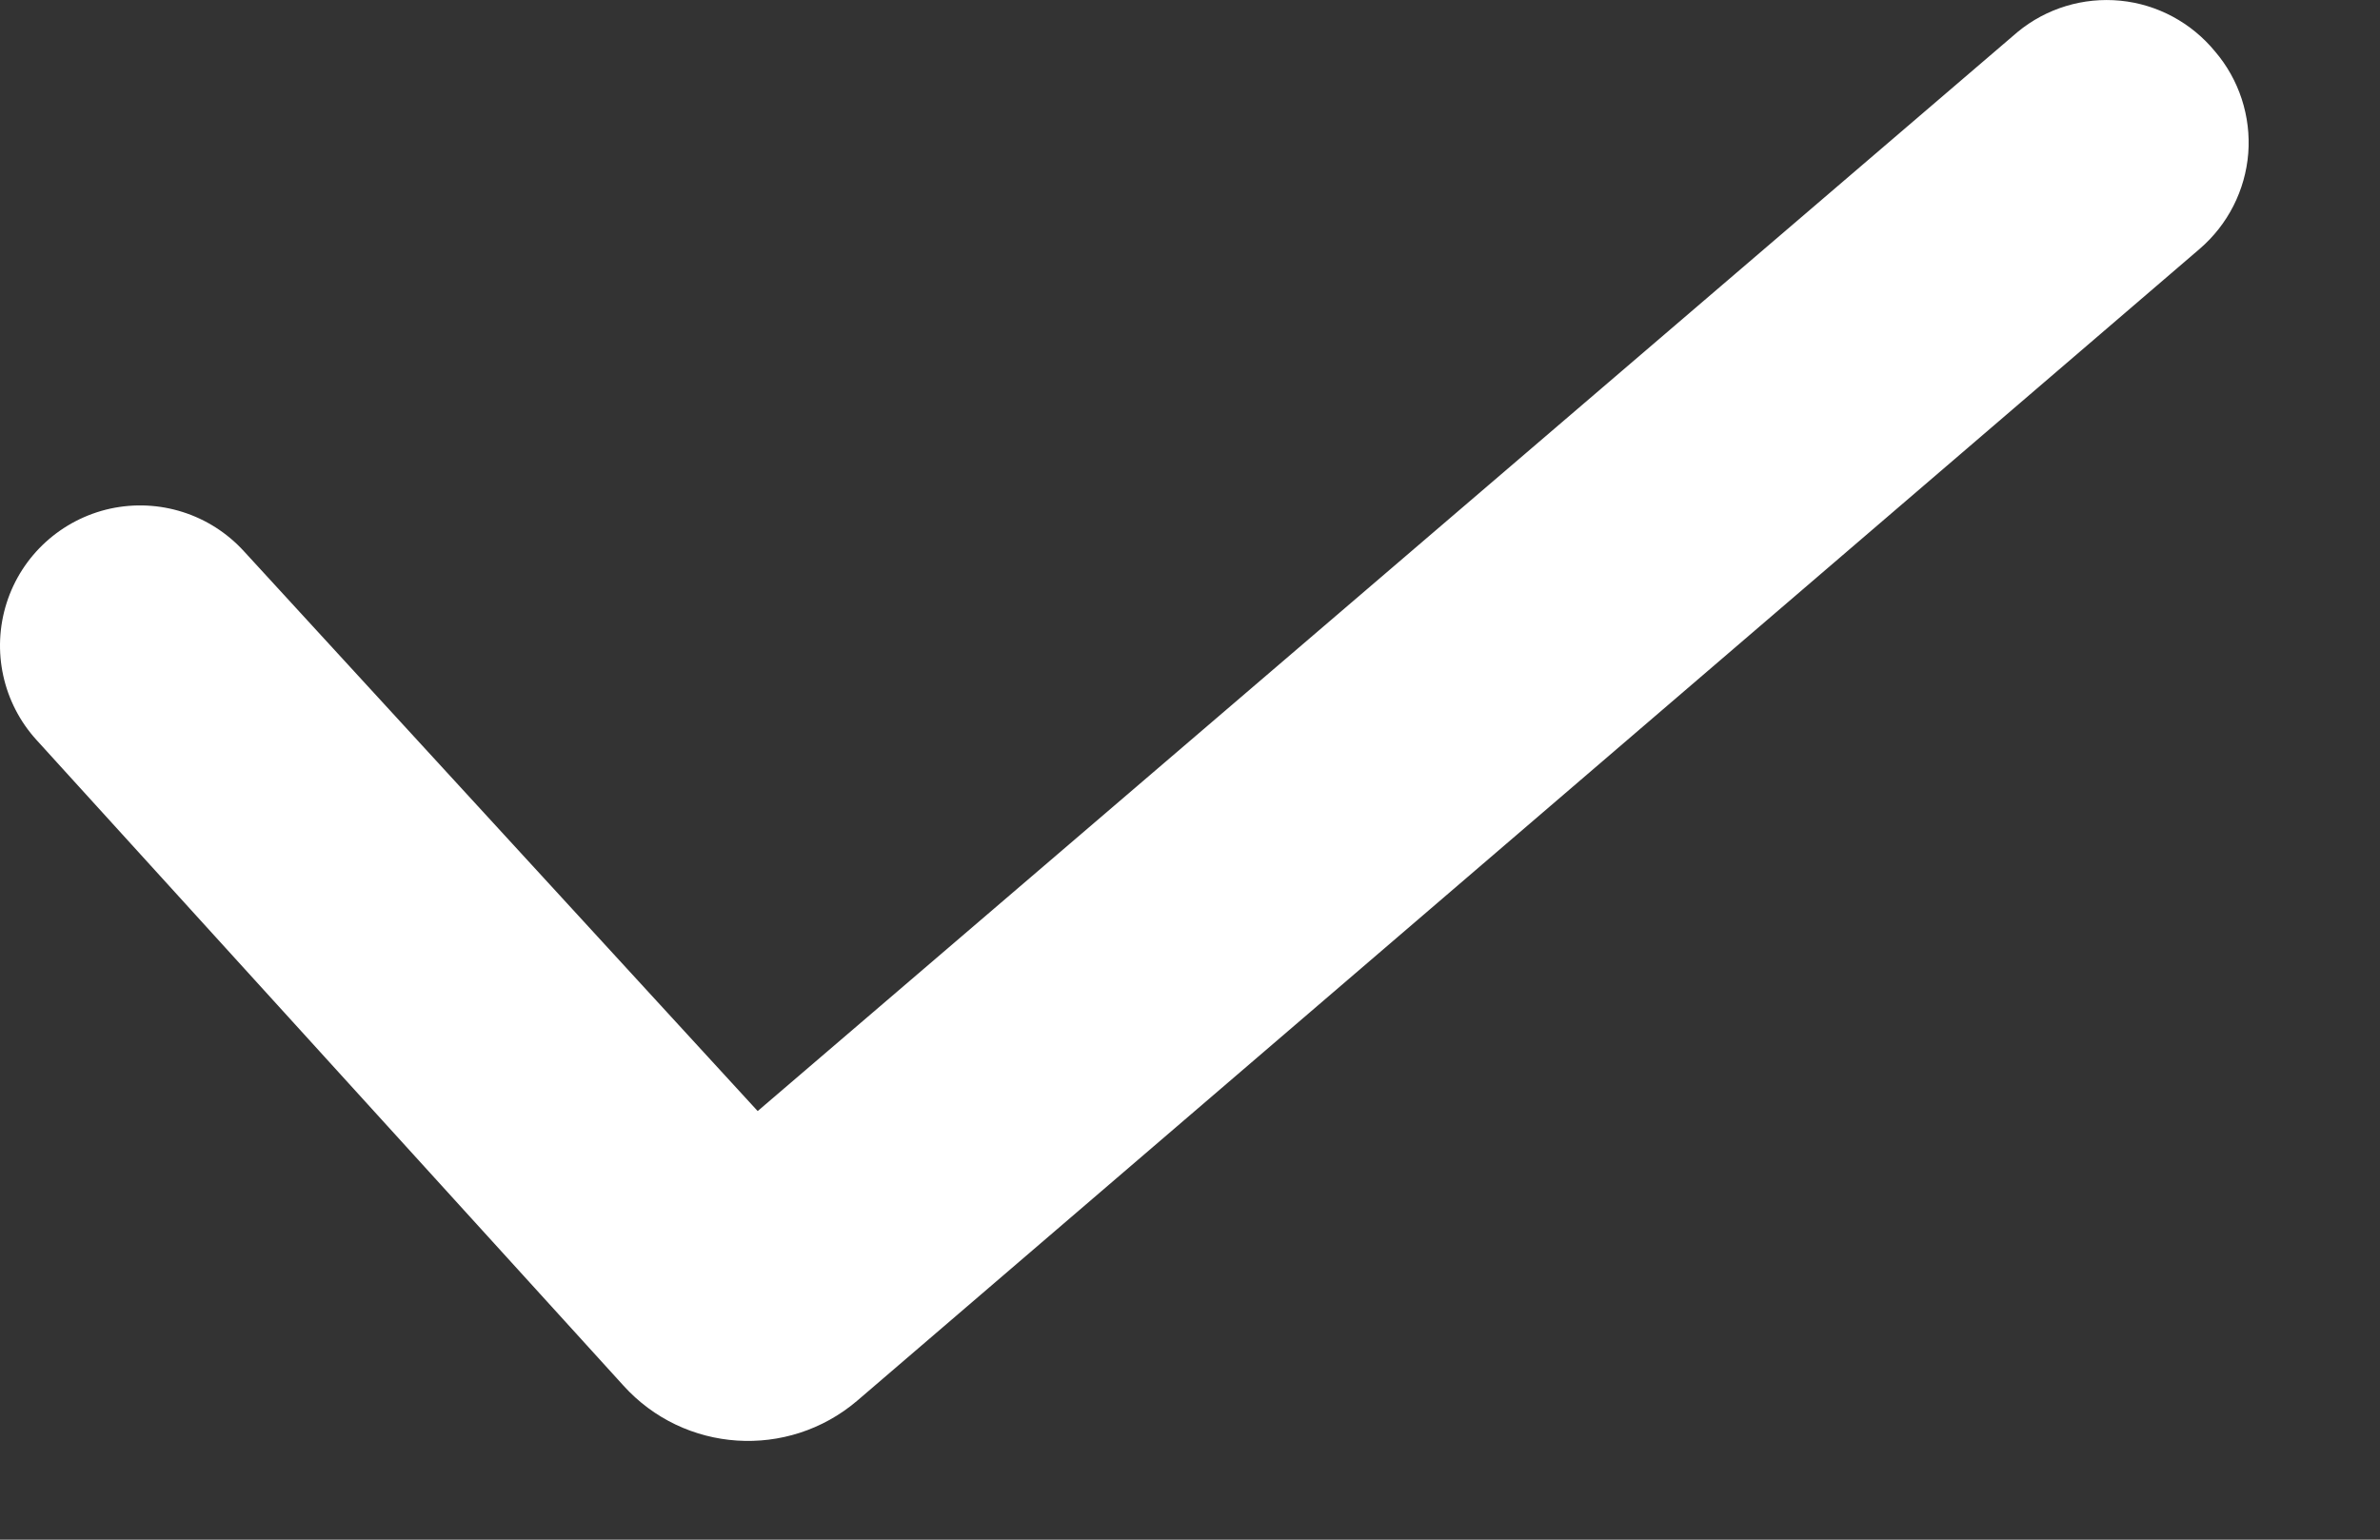 <svg width="17" height="11" viewBox="0 0 17 11" fill="none" xmlns="http://www.w3.org/2000/svg">
<rect x="0" y="0" width="17" height="11" fill="#333333" stroke="none"/>
<path fill-rule="evenodd" clip-rule="evenodd" d="M15.822 0.368C15.994 0.569 16.079 0.831 16.059 1.095C16.038 1.36 15.913 1.605 15.712 1.778L6.122 10.008C5.627 10.429 4.887 10.381 4.452 9.898L0.262 5.288C0.02 5.023 -0.061 4.65 0.047 4.309C0.155 3.968 0.438 3.711 0.787 3.634C1.137 3.558 1.5 3.673 1.742 3.938L5.412 7.938L14.412 0.228C14.617 0.059 14.881 -0.021 15.146 0.005C15.41 0.031 15.653 0.162 15.822 0.368Z" fill="white"/>
</svg>
